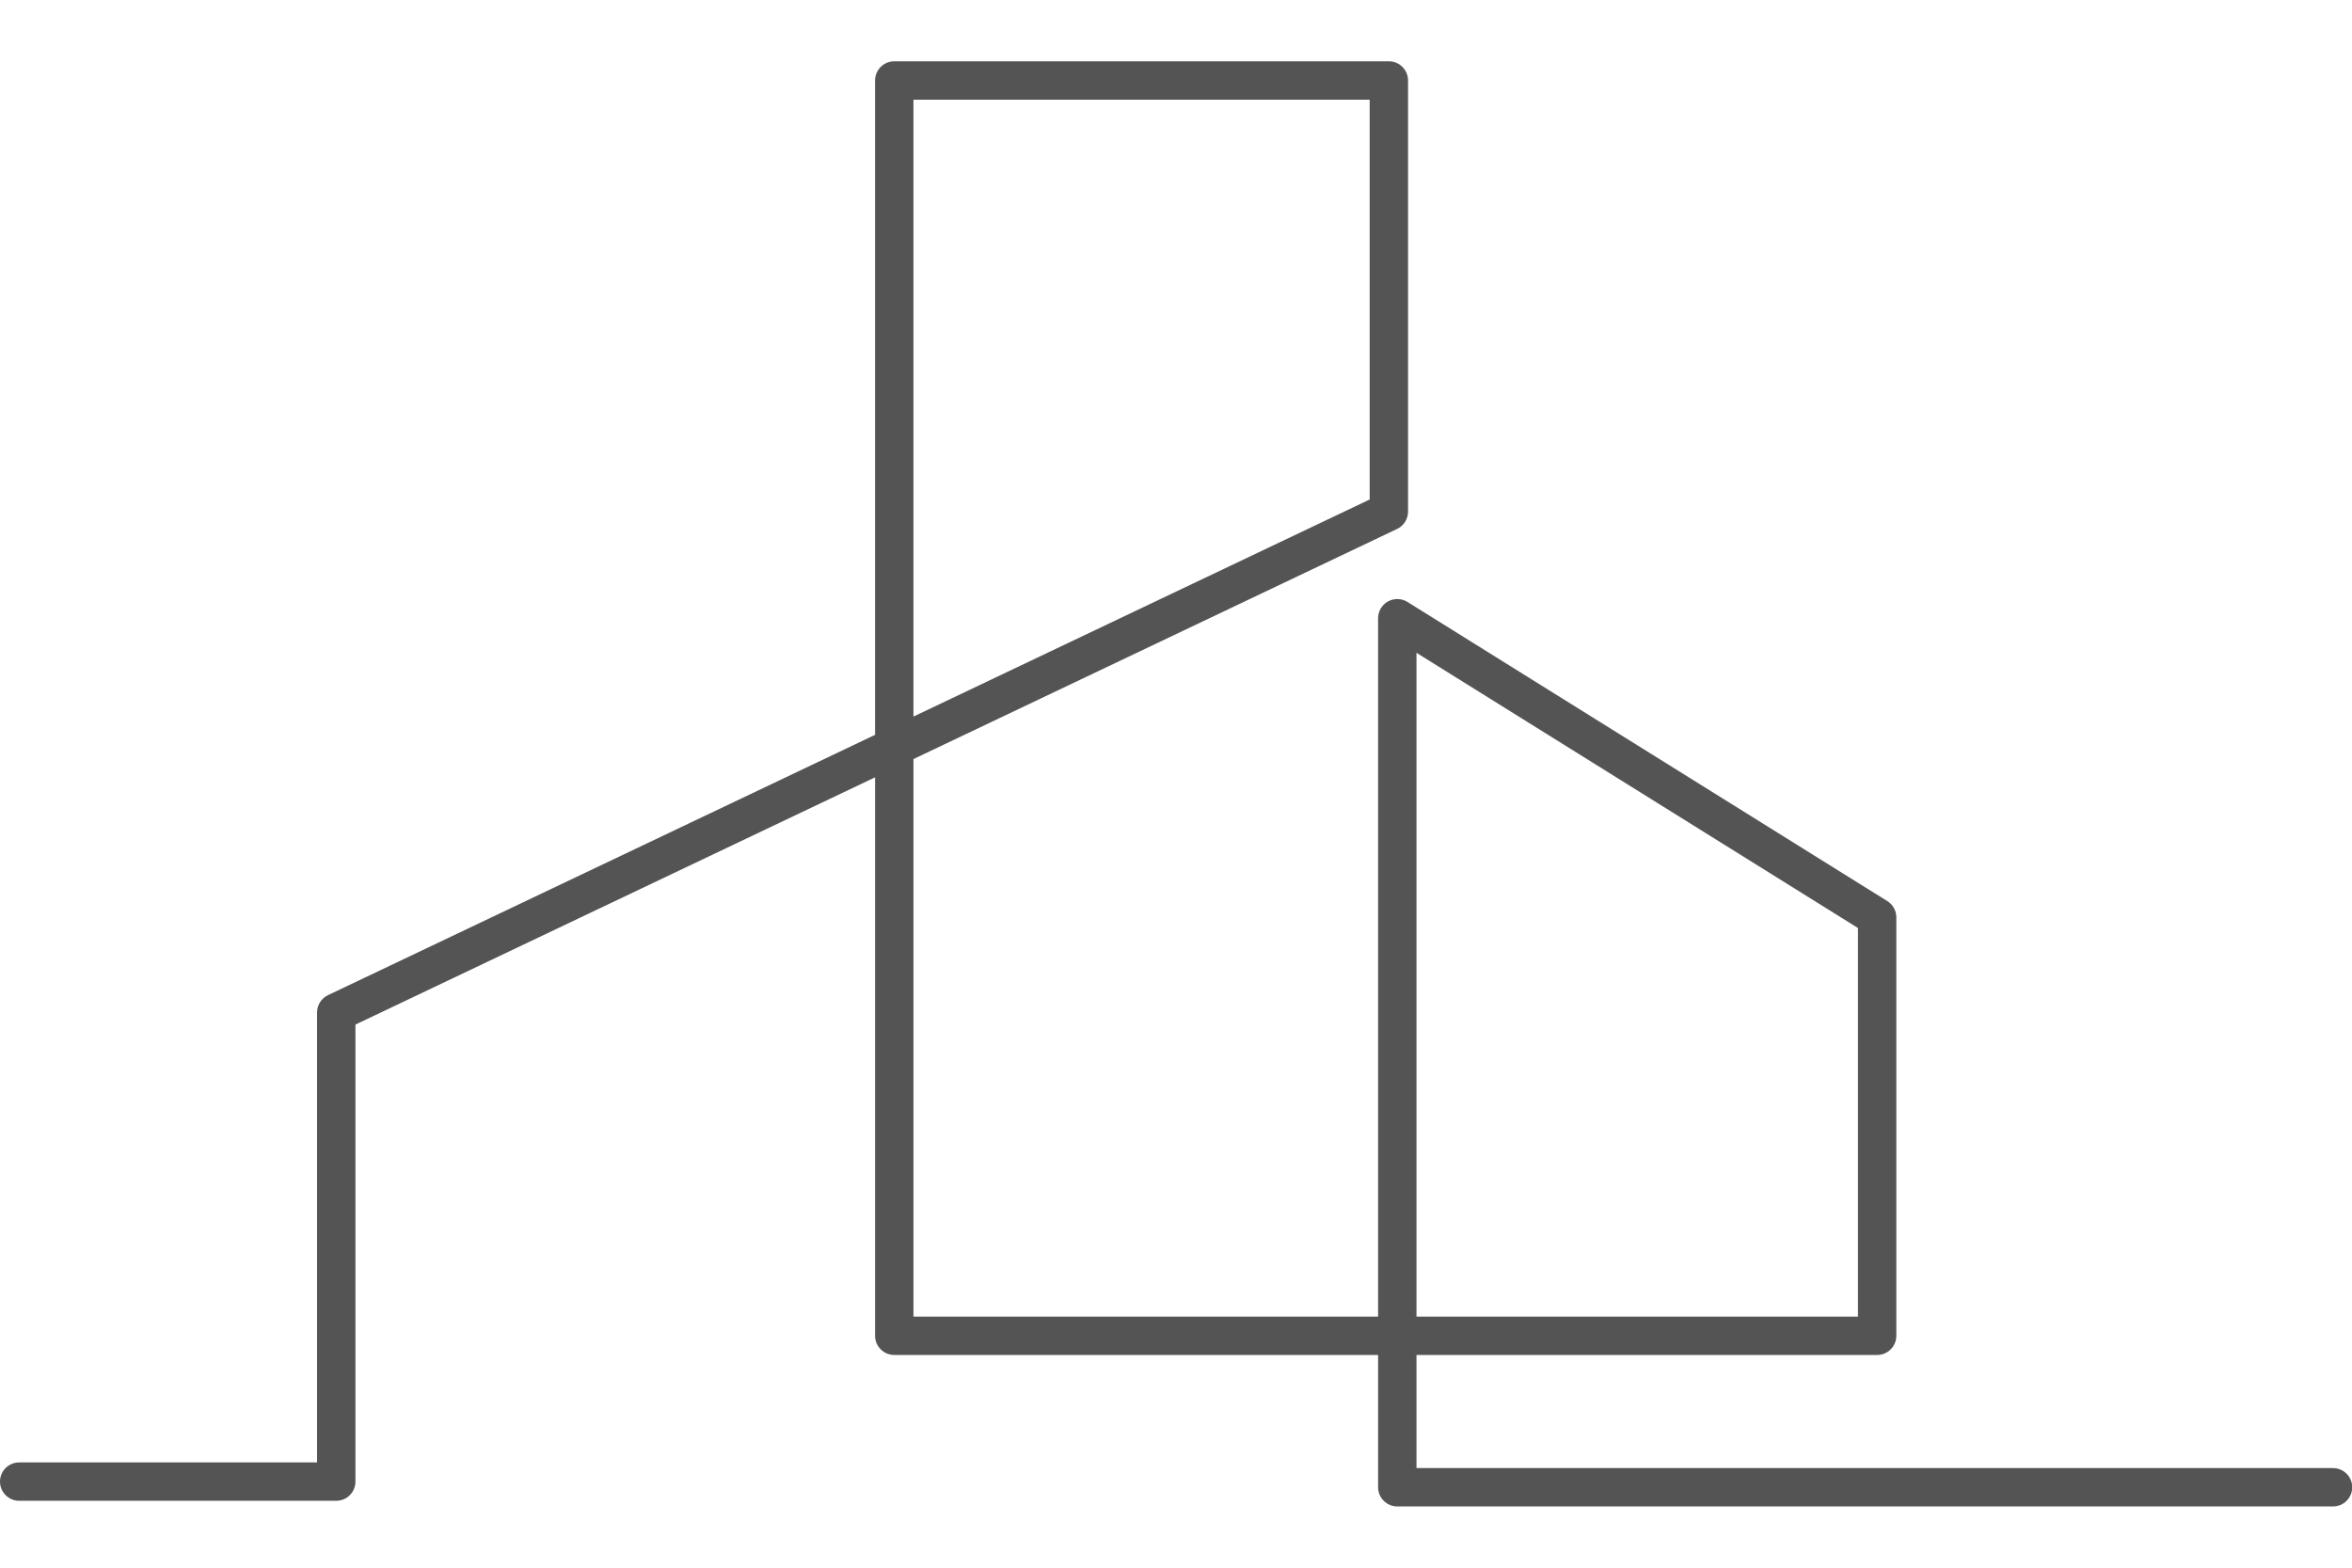  <svg xmlns="http://www.w3.org/2000/svg" xmlns:xlink="http://www.w3.org/1999/xlink"
          preserveAspectRatio="xMidYMid meet" version="1.0" viewBox="0.0 0.0 490.3 301.3" zoomAndPan="magnify"
          style="fill: rgb(0, 0, 0);" original_string_length="1676" width="75px" height="50px">
          <!-- <g id="__id57_steip4k8tn">
            <path
              d="M247.0214691,298.9450684H117.6845932c-2.9942245,0-5.421524-2.8509827-5.421524-6.3678589V86.1424103 c0-3.5168686,2.4272995-6.3678589,5.421524-6.3678589h64.0542831h65.2825928c2.9942169,0,5.421524,2.8509903,5.421524,6.3678589 v206.4347992C252.4429932,296.0940857,250.015686,298.9450684,247.0214691,298.9450684z"
              style="fill: rgb(196, 196, 195);" />
          </g> -->
          <!-- <g id="__id58_steip4k8tn"> -->
            <path
              d="M486.343,301.313H291.28c-2.209,0-4-1.791-4-4v-27.581H186.419 c-2.209,0-4-1.791-4-4V149.29L74.094,200.843v95.293c0,2.209-1.791,4-4,4H4 c-2.209,0-4-1.791-4-4s1.791-4,4-4h62.094v-93.819c0-1.543,0.888-2.949,2.281-3.611 l114.044-54.275V4c0-2.209,1.791-4,4-4h103.106c2.209,0,4,1.791,4,4v89.888 c0,1.543-0.888,2.949-2.281,3.612l-100.825,47.983v116.25h96.86V116.118 c0-1.453,0.788-2.792,2.059-3.498c1.272-0.704,2.824-0.666,4.058,0.103 l100.031,62.371c1.172,0.73,1.884,2.014,1.884,3.395v87.244c0,2.209-1.791,4-4,4 h-96.031v23.581h191.063c2.209,0,4,1.791,4,4S488.552,301.313,486.343,301.313z M295.28,261.732h92.031v-81.024l-92.031-57.382V261.732z M190.419,8v128.623 l95.106-45.262V8H190.419z"
              style="fill: rgb(84, 84, 84);" />
          <!-- </g> -->
        </svg>